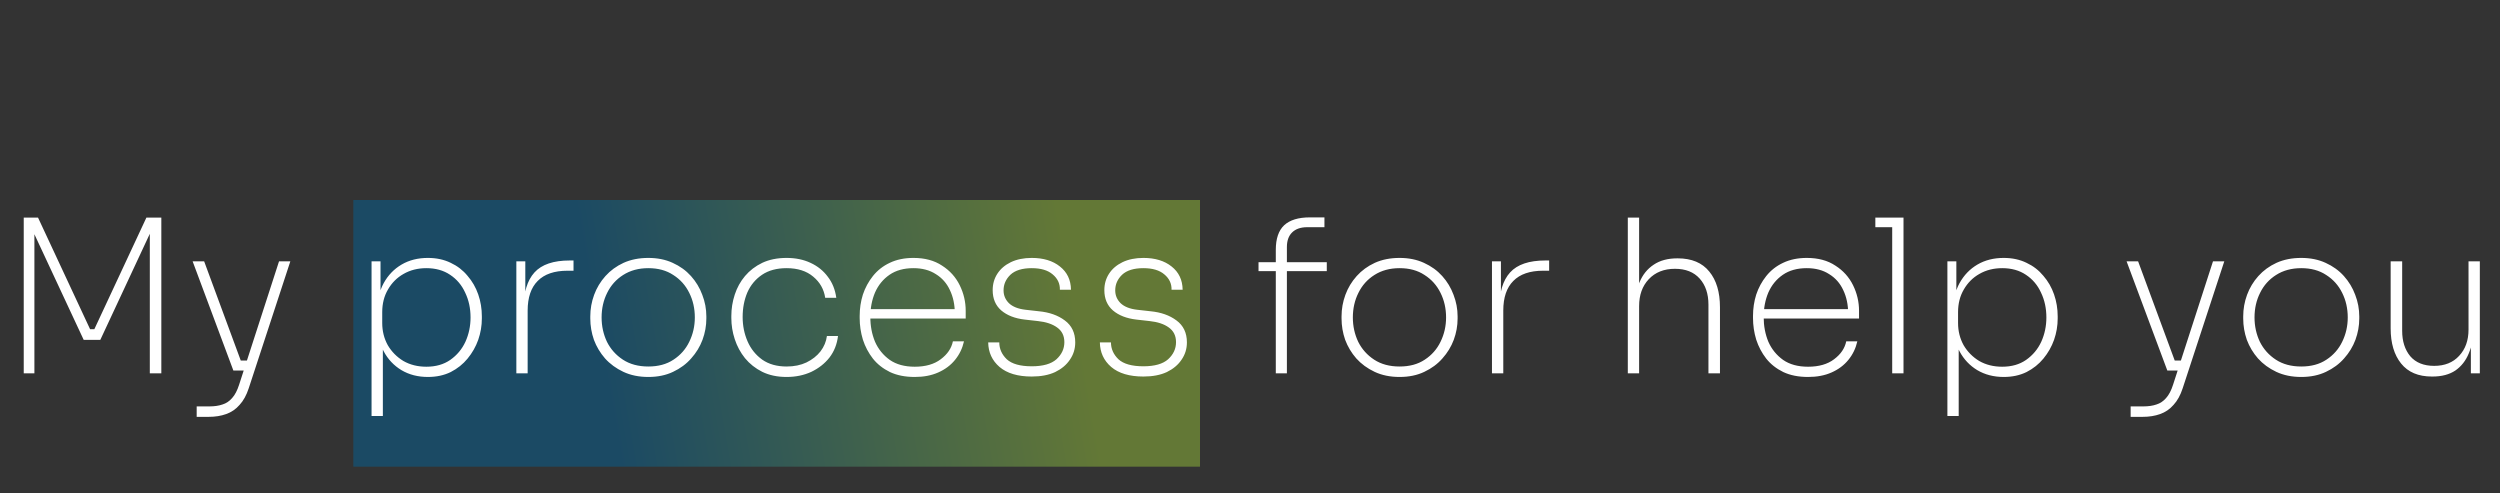 <svg width="375" height="74" viewBox="0 0 375 74" fill="none" xmlns="http://www.w3.org/2000/svg">
<rect x="0" y="0" width="375" height="74" fill="#333333" stroke="none"/>
<g clip-path="url(#clip0_205_2)">
<rect x="53" y="30" width="127" height="40" fill="url(#paint0_linear_205_2)"/>
<path d="M3.56 56V32.64H5.704L13.512 49.376H14.152L21.96 32.64H24.2V56H22.472V34.624L22.664 34.656L15.048 50.976H12.552L4.936 34.656L5.16 34.624V56H3.56ZM29.502 62.528V60.96H31.422C32.168 60.96 32.819 60.864 33.374 60.672C33.928 60.501 34.408 60.181 34.814 59.712C35.24 59.243 35.592 58.571 35.87 57.696L41.854 39.2H43.55L37.31 58.24C36.968 59.285 36.51 60.117 35.934 60.736C35.379 61.376 34.707 61.835 33.918 62.112C33.15 62.389 32.275 62.528 31.294 62.528H29.502ZM35.326 55.584V54.08H37.694V55.584H35.326ZM35.006 55.584L28.894 39.2H30.622L36.67 55.584H35.006ZM55.733 62.4V39.2H57.078V46.368L56.566 46.592C56.587 45.013 56.917 43.637 57.557 42.464C58.219 41.269 59.115 40.341 60.245 39.68C61.376 39.019 62.688 38.688 64.181 38.688C65.462 38.688 66.603 38.933 67.606 39.424C68.608 39.893 69.451 40.544 70.133 41.376C70.838 42.187 71.371 43.115 71.734 44.16C72.096 45.205 72.278 46.304 72.278 47.456V47.776C72.278 48.864 72.096 49.931 71.734 50.976C71.371 52 70.838 52.939 70.133 53.792C69.451 54.624 68.608 55.296 67.606 55.808C66.603 56.299 65.462 56.544 64.181 56.544C62.688 56.544 61.365 56.203 60.214 55.52C59.083 54.837 58.197 53.899 57.557 52.704C56.917 51.488 56.576 50.112 56.533 48.576L57.429 50.816V62.4H55.733ZM63.958 55.008C65.365 55.008 66.56 54.667 67.541 53.984C68.544 53.28 69.302 52.373 69.814 51.264C70.326 50.133 70.582 48.917 70.582 47.616C70.582 46.251 70.315 45.013 69.781 43.904C69.269 42.773 68.512 41.877 67.51 41.216C66.528 40.555 65.344 40.224 63.958 40.224C62.678 40.224 61.536 40.512 60.533 41.088C59.552 41.643 58.773 42.421 58.197 43.424C57.621 44.405 57.334 45.536 57.334 46.816V48.448C57.334 49.664 57.611 50.773 58.166 51.776C58.742 52.757 59.52 53.547 60.502 54.144C61.504 54.72 62.656 55.008 63.958 55.008ZM77.452 56V39.2H78.796V46.304H78.54C78.54 43.872 79.084 42.059 80.172 40.864C81.26 39.669 83.02 39.072 85.452 39.072H86.028V40.608H85.132C83.148 40.608 81.655 41.12 80.652 42.144C79.65 43.147 79.148 44.629 79.148 46.592V56H77.452ZM97.248 56.544C95.84 56.544 94.592 56.288 93.504 55.776C92.416 55.264 91.499 54.592 90.752 53.76C90.027 52.928 89.472 52 89.088 50.976C88.726 49.931 88.544 48.864 88.544 47.776V47.456C88.544 46.347 88.736 45.269 89.12 44.224C89.504 43.179 90.07 42.24 90.816 41.408C91.563 40.576 92.47 39.915 93.536 39.424C94.624 38.933 95.862 38.688 97.248 38.688C98.614 38.688 99.83 38.933 100.896 39.424C101.984 39.915 102.902 40.576 103.648 41.408C104.395 42.24 104.96 43.179 105.344 44.224C105.75 45.269 105.952 46.347 105.952 47.456V47.776C105.952 48.864 105.76 49.931 105.376 50.976C104.992 52 104.427 52.928 103.68 53.76C102.955 54.592 102.048 55.264 100.96 55.776C99.894 56.288 98.656 56.544 97.248 56.544ZM97.248 54.976C98.742 54.976 100 54.635 101.024 53.952C102.07 53.269 102.859 52.373 103.392 51.264C103.947 50.133 104.224 48.917 104.224 47.616C104.224 46.272 103.947 45.045 103.392 43.936C102.838 42.805 102.038 41.909 100.992 41.248C99.968 40.565 98.72 40.224 97.248 40.224C95.798 40.224 94.539 40.565 93.472 41.248C92.427 41.909 91.627 42.805 91.072 43.936C90.518 45.045 90.24 46.272 90.24 47.616C90.24 48.917 90.507 50.133 91.04 51.264C91.595 52.373 92.395 53.269 93.44 53.952C94.486 54.635 95.755 54.976 97.248 54.976ZM117.989 56.544C116.602 56.544 115.386 56.288 114.341 55.776C113.317 55.264 112.453 54.581 111.749 53.728C111.066 52.875 110.554 51.925 110.213 50.88C109.871 49.835 109.701 48.779 109.701 47.712V47.392C109.701 46.304 109.871 45.237 110.213 44.192C110.554 43.147 111.066 42.219 111.749 41.408C112.453 40.576 113.317 39.915 114.341 39.424C115.386 38.933 116.602 38.688 117.989 38.688C119.333 38.688 120.527 38.933 121.573 39.424C122.639 39.915 123.503 40.608 124.165 41.504C124.847 42.379 125.274 43.435 125.444 44.672H123.781C123.589 43.392 122.991 42.336 121.989 41.504C120.986 40.651 119.653 40.224 117.989 40.224C116.517 40.224 115.29 40.555 114.309 41.216C113.327 41.877 112.591 42.763 112.101 43.872C111.631 44.981 111.397 46.208 111.397 47.552C111.397 48.853 111.642 50.069 112.133 51.2C112.623 52.331 113.359 53.248 114.341 53.952C115.322 54.635 116.538 54.976 117.989 54.976C119.119 54.976 120.111 54.773 120.965 54.368C121.839 53.941 122.543 53.387 123.077 52.704C123.61 52 123.93 51.232 124.037 50.4H125.701C125.551 51.637 125.125 52.715 124.421 53.632C123.717 54.528 122.81 55.243 121.701 55.776C120.591 56.288 119.354 56.544 117.989 56.544ZM137.207 56.544C135.777 56.544 134.54 56.299 133.495 55.808C132.449 55.296 131.596 54.624 130.935 53.792C130.273 52.939 129.772 51.989 129.431 50.944C129.111 49.877 128.951 48.8 128.951 47.712V47.392C128.951 46.283 129.111 45.216 129.431 44.192C129.772 43.168 130.273 42.24 130.935 41.408C131.617 40.555 132.46 39.893 133.463 39.424C134.487 38.933 135.671 38.688 137.015 38.688C138.721 38.688 140.151 39.072 141.303 39.84C142.476 40.587 143.361 41.568 143.958 42.784C144.556 44 144.855 45.28 144.855 46.624V47.776H129.751V46.368H143.735L143.222 47.008C143.222 45.707 142.977 44.544 142.487 43.52C142.017 42.496 141.313 41.696 140.375 41.12C139.457 40.523 138.337 40.224 137.015 40.224C135.585 40.224 134.391 40.555 133.431 41.216C132.471 41.877 131.745 42.763 131.255 43.872C130.785 44.981 130.551 46.208 130.551 47.552C130.551 48.896 130.785 50.133 131.255 51.264C131.745 52.373 132.481 53.28 133.463 53.984C134.444 54.667 135.692 55.008 137.207 55.008C138.828 55.008 140.129 54.635 141.111 53.888C142.113 53.141 142.721 52.245 142.935 51.2H144.599C144.364 52.245 143.916 53.173 143.255 53.984C142.593 54.795 141.751 55.424 140.727 55.872C139.724 56.32 138.551 56.544 137.207 56.544ZM154.758 56.48C152.667 56.48 151.056 56 149.926 55.04C148.816 54.08 148.251 52.853 148.23 51.36H149.894C149.894 52.32 150.267 53.163 151.014 53.888C151.782 54.592 153.03 54.944 154.758 54.944C156.443 54.944 157.68 54.592 158.47 53.888C159.259 53.163 159.654 52.309 159.654 51.328C159.654 50.368 159.291 49.632 158.566 49.12C157.862 48.608 156.902 48.288 155.686 48.16L153.702 47.936C152.23 47.765 151.056 47.307 150.182 46.56C149.328 45.813 148.902 44.8 148.902 43.52C148.902 42.603 149.136 41.781 149.606 41.056C150.075 40.331 150.747 39.755 151.622 39.328C152.518 38.901 153.563 38.688 154.758 38.688C156.507 38.688 157.915 39.115 158.982 39.968C160.07 40.821 160.624 41.984 160.646 43.456H158.982C159.003 42.539 158.64 41.771 157.894 41.152C157.168 40.533 156.123 40.224 154.758 40.224C153.328 40.224 152.262 40.555 151.558 41.216C150.875 41.877 150.534 42.656 150.534 43.552C150.534 44.299 150.8 44.939 151.334 45.472C151.888 46.005 152.72 46.336 153.83 46.464L155.814 46.688C157.392 46.837 158.694 47.296 159.718 48.064C160.763 48.832 161.286 49.931 161.286 51.36C161.286 52.32 161.019 53.184 160.486 53.952C159.974 54.72 159.238 55.339 158.278 55.808C157.318 56.256 156.144 56.48 154.758 56.48ZM171.508 56.48C169.417 56.48 167.806 56 166.676 55.04C165.566 54.08 165.001 52.853 164.98 51.36H166.644C166.644 52.32 167.017 53.163 167.764 53.888C168.532 54.592 169.78 54.944 171.508 54.944C173.193 54.944 174.43 54.592 175.22 53.888C176.009 53.163 176.404 52.309 176.404 51.328C176.404 50.368 176.041 49.632 175.316 49.12C174.612 48.608 173.652 48.288 172.436 48.16L170.452 47.936C168.98 47.765 167.806 47.307 166.932 46.56C166.078 45.813 165.652 44.8 165.652 43.52C165.652 42.603 165.886 41.781 166.356 41.056C166.825 40.331 167.497 39.755 168.372 39.328C169.268 38.901 170.313 38.688 171.508 38.688C173.257 38.688 174.665 39.115 175.732 39.968C176.82 40.821 177.374 41.984 177.396 43.456H175.732C175.753 42.539 175.39 41.771 174.644 41.152C173.918 40.533 172.873 40.224 171.508 40.224C170.078 40.224 169.012 40.555 168.308 41.216C167.625 41.877 167.284 42.656 167.284 43.552C167.284 44.299 167.55 44.939 168.084 45.472C168.638 46.005 169.47 46.336 170.58 46.464L172.564 46.688C174.142 46.837 175.444 47.296 176.468 48.064C177.513 48.832 178.036 49.931 178.036 51.36C178.036 52.32 177.769 53.184 177.236 53.952C176.724 54.72 175.988 55.339 175.028 55.808C174.068 56.256 172.894 56.48 171.508 56.48ZM191.37 56V37.472C191.37 35.808 191.786 34.581 192.618 33.792C193.471 33.003 194.751 32.608 196.458 32.608H198.666V34.08H196.074C195.092 34.08 194.335 34.347 193.802 34.88C193.29 35.392 193.034 36.117 193.034 37.056V56H191.37ZM188.778 40.672V39.328H199.018V40.672H188.778ZM209.936 56.544C208.528 56.544 207.28 56.288 206.192 55.776C205.104 55.264 204.186 54.592 203.44 53.76C202.714 52.928 202.16 52 201.776 50.976C201.413 49.931 201.232 48.864 201.232 47.776V47.456C201.232 46.347 201.424 45.269 201.808 44.224C202.192 43.179 202.757 42.24 203.504 41.408C204.25 40.576 205.157 39.915 206.224 39.424C207.312 38.933 208.549 38.688 209.936 38.688C211.301 38.688 212.517 38.933 213.584 39.424C214.672 39.915 215.589 40.576 216.336 41.408C217.082 42.24 217.648 43.179 218.032 44.224C218.437 45.269 218.64 46.347 218.64 47.456V47.776C218.64 48.864 218.448 49.931 218.064 50.976C217.68 52 217.114 52.928 216.368 53.76C215.642 54.592 214.736 55.264 213.648 55.776C212.581 56.288 211.344 56.544 209.936 56.544ZM209.936 54.976C211.429 54.976 212.688 54.635 213.712 53.952C214.757 53.269 215.546 52.373 216.08 51.264C216.634 50.133 216.912 48.917 216.912 47.616C216.912 46.272 216.634 45.045 216.08 43.936C215.525 42.805 214.725 41.909 213.68 41.248C212.656 40.565 211.408 40.224 209.936 40.224C208.485 40.224 207.226 40.565 206.16 41.248C205.114 41.909 204.314 42.805 203.76 43.936C203.205 45.045 202.928 46.272 202.928 47.616C202.928 48.917 203.194 50.133 203.728 51.264C204.282 52.373 205.082 53.269 206.128 53.952C207.173 54.635 208.442 54.976 209.936 54.976ZM223.796 56V39.2H225.14V46.304H224.884C224.884 43.872 225.428 42.059 226.516 40.864C227.604 39.669 229.364 39.072 231.796 39.072H232.372V40.608H231.476C229.492 40.608 227.999 41.12 226.996 42.144C225.993 43.147 225.492 44.629 225.492 46.592V56H223.796ZM244.171 56V32.64H245.867V45.12L245.259 46.208C245.259 44.736 245.483 43.445 245.931 42.336C246.4 41.205 247.104 40.331 248.043 39.712C248.982 39.072 250.166 38.752 251.595 38.752H251.659C253.75 38.752 255.328 39.413 256.395 40.736C257.462 42.037 257.995 43.819 257.995 46.08V56H256.267V45.696C256.267 44.075 255.83 42.773 254.955 41.792C254.08 40.811 252.843 40.32 251.243 40.32C249.6 40.32 248.288 40.843 247.307 41.888C246.347 42.912 245.867 44.256 245.867 45.92V56H244.171ZM271.207 56.544C269.777 56.544 268.54 56.299 267.495 55.808C266.449 55.296 265.596 54.624 264.935 53.792C264.273 52.939 263.772 51.989 263.431 50.944C263.111 49.877 262.951 48.8 262.951 47.712V47.392C262.951 46.283 263.111 45.216 263.431 44.192C263.772 43.168 264.273 42.24 264.935 41.408C265.617 40.555 266.46 39.893 267.463 39.424C268.487 38.933 269.671 38.688 271.015 38.688C272.721 38.688 274.151 39.072 275.303 39.84C276.476 40.587 277.361 41.568 277.958 42.784C278.556 44 278.855 45.28 278.855 46.624V47.776H263.751V46.368H277.735L277.222 47.008C277.222 45.707 276.977 44.544 276.487 43.52C276.017 42.496 275.313 41.696 274.375 41.12C273.457 40.523 272.337 40.224 271.015 40.224C269.585 40.224 268.391 40.555 267.431 41.216C266.471 41.877 265.745 42.763 265.255 43.872C264.785 44.981 264.551 46.208 264.551 47.552C264.551 48.896 264.785 50.133 265.255 51.264C265.745 52.373 266.481 53.28 267.463 53.984C268.444 54.667 269.692 55.008 271.207 55.008C272.828 55.008 274.129 54.635 275.111 53.888C276.113 53.141 276.721 52.245 276.935 51.2H278.599C278.364 52.245 277.916 53.173 277.255 53.984C276.593 54.795 275.751 55.424 274.727 55.872C273.724 56.32 272.551 56.544 271.207 56.544ZM283.83 56V32.64H285.526V56H283.83ZM281.302 34.08V32.64H285.526V34.08H281.302ZM292.109 62.4V39.2H293.453V46.368L292.941 46.592C292.962 45.013 293.293 43.637 293.933 42.464C294.594 41.269 295.49 40.341 296.621 39.68C297.751 39.019 299.063 38.688 300.557 38.688C301.837 38.688 302.978 38.933 303.981 39.424C304.983 39.893 305.826 40.544 306.509 41.376C307.213 42.187 307.746 43.115 308.109 44.16C308.471 45.205 308.653 46.304 308.653 47.456V47.776C308.653 48.864 308.471 49.931 308.109 50.976C307.746 52 307.213 52.939 306.509 53.792C305.826 54.624 304.983 55.296 303.981 55.808C302.978 56.299 301.837 56.544 300.557 56.544C299.063 56.544 297.741 56.203 296.589 55.52C295.458 54.837 294.573 53.899 293.933 52.704C293.293 51.488 292.951 50.112 292.909 48.576L293.805 50.816V62.4H292.109ZM300.333 55.008C301.741 55.008 302.935 54.667 303.917 53.984C304.919 53.28 305.677 52.373 306.189 51.264C306.701 50.133 306.957 48.917 306.957 47.616C306.957 46.251 306.69 45.013 306.157 43.904C305.645 42.773 304.887 41.877 303.885 41.216C302.903 40.555 301.719 40.224 300.333 40.224C299.053 40.224 297.911 40.512 296.909 41.088C295.927 41.643 295.149 42.421 294.573 43.424C293.997 44.405 293.709 45.536 293.709 46.816V48.448C293.709 49.664 293.986 50.773 294.541 51.776C295.117 52.757 295.895 53.547 296.877 54.144C297.879 54.72 299.031 55.008 300.333 55.008ZM319.596 62.528V60.96H321.516C322.262 60.96 322.913 60.864 323.468 60.672C324.022 60.501 324.502 60.181 324.908 59.712C325.334 59.243 325.686 58.571 325.964 57.696L331.948 39.2H333.644L327.404 58.24C327.062 59.285 326.604 60.117 326.028 60.736C325.473 61.376 324.801 61.835 324.012 62.112C323.244 62.389 322.369 62.528 321.388 62.528H319.596ZM325.42 55.584V54.08H327.788V55.584H325.42ZM325.1 55.584L318.988 39.2H320.716L326.764 55.584H325.1ZM345.186 56.544C343.778 56.544 342.53 56.288 341.442 55.776C340.354 55.264 339.436 54.592 338.69 53.76C337.964 52.928 337.41 52 337.026 50.976C336.663 49.931 336.482 48.864 336.482 47.776V47.456C336.482 46.347 336.674 45.269 337.058 44.224C337.442 43.179 338.007 42.24 338.754 41.408C339.5 40.576 340.407 39.915 341.474 39.424C342.562 38.933 343.799 38.688 345.186 38.688C346.551 38.688 347.767 38.933 348.834 39.424C349.922 39.915 350.839 40.576 351.586 41.408C352.332 42.24 352.898 43.179 353.282 44.224C353.687 45.269 353.89 46.347 353.89 47.456V47.776C353.89 48.864 353.698 49.931 353.314 50.976C352.93 52 352.364 52.928 351.618 53.76C350.892 54.592 349.986 55.264 348.898 55.776C347.831 56.288 346.594 56.544 345.186 56.544ZM345.186 54.976C346.679 54.976 347.938 54.635 348.962 53.952C350.007 53.269 350.796 52.373 351.33 51.264C351.884 50.133 352.162 48.917 352.162 47.616C352.162 46.272 351.884 45.045 351.33 43.936C350.775 42.805 349.975 41.909 348.93 41.248C347.906 40.565 346.658 40.224 345.186 40.224C343.735 40.224 342.476 40.565 341.41 41.248C340.364 41.909 339.564 42.805 339.01 43.936C338.455 45.045 338.178 46.272 338.178 47.616C338.178 48.917 338.444 50.133 338.978 51.264C339.532 52.373 340.332 53.269 341.378 53.952C342.423 54.635 343.692 54.976 345.186 54.976ZM364.774 56.48C362.747 56.48 361.211 55.829 360.166 54.528C359.121 53.227 358.598 51.467 358.598 49.248V39.2H360.326V49.632C360.326 51.189 360.731 52.459 361.542 53.44C362.374 54.4 363.569 54.88 365.126 54.88C366.705 54.88 367.953 54.379 368.87 53.376C369.809 52.373 370.278 51.061 370.278 49.44V39.2H371.974V56H370.63V49.216H371.014C371.014 50.645 370.779 51.915 370.31 53.024C369.862 54.112 369.19 54.965 368.294 55.584C367.398 56.181 366.257 56.48 364.87 56.48H364.774Z" fill="white"/>
</g>
<defs>
<linearGradient id="paint0_linear_205_2" x1="180" y1="35.833" x2="89.89" y2="51.65" gradientUnits="userSpaceOnUse">
<stop offset="0.22" stop-color="#637836"/>
<stop offset="1" stop-color="#1B4A64"/>
</linearGradient>
<clipPath id="clip0_205_2">
<rect width="375" height="74" fill="white"/>
</clipPath>
</defs>
</svg>
